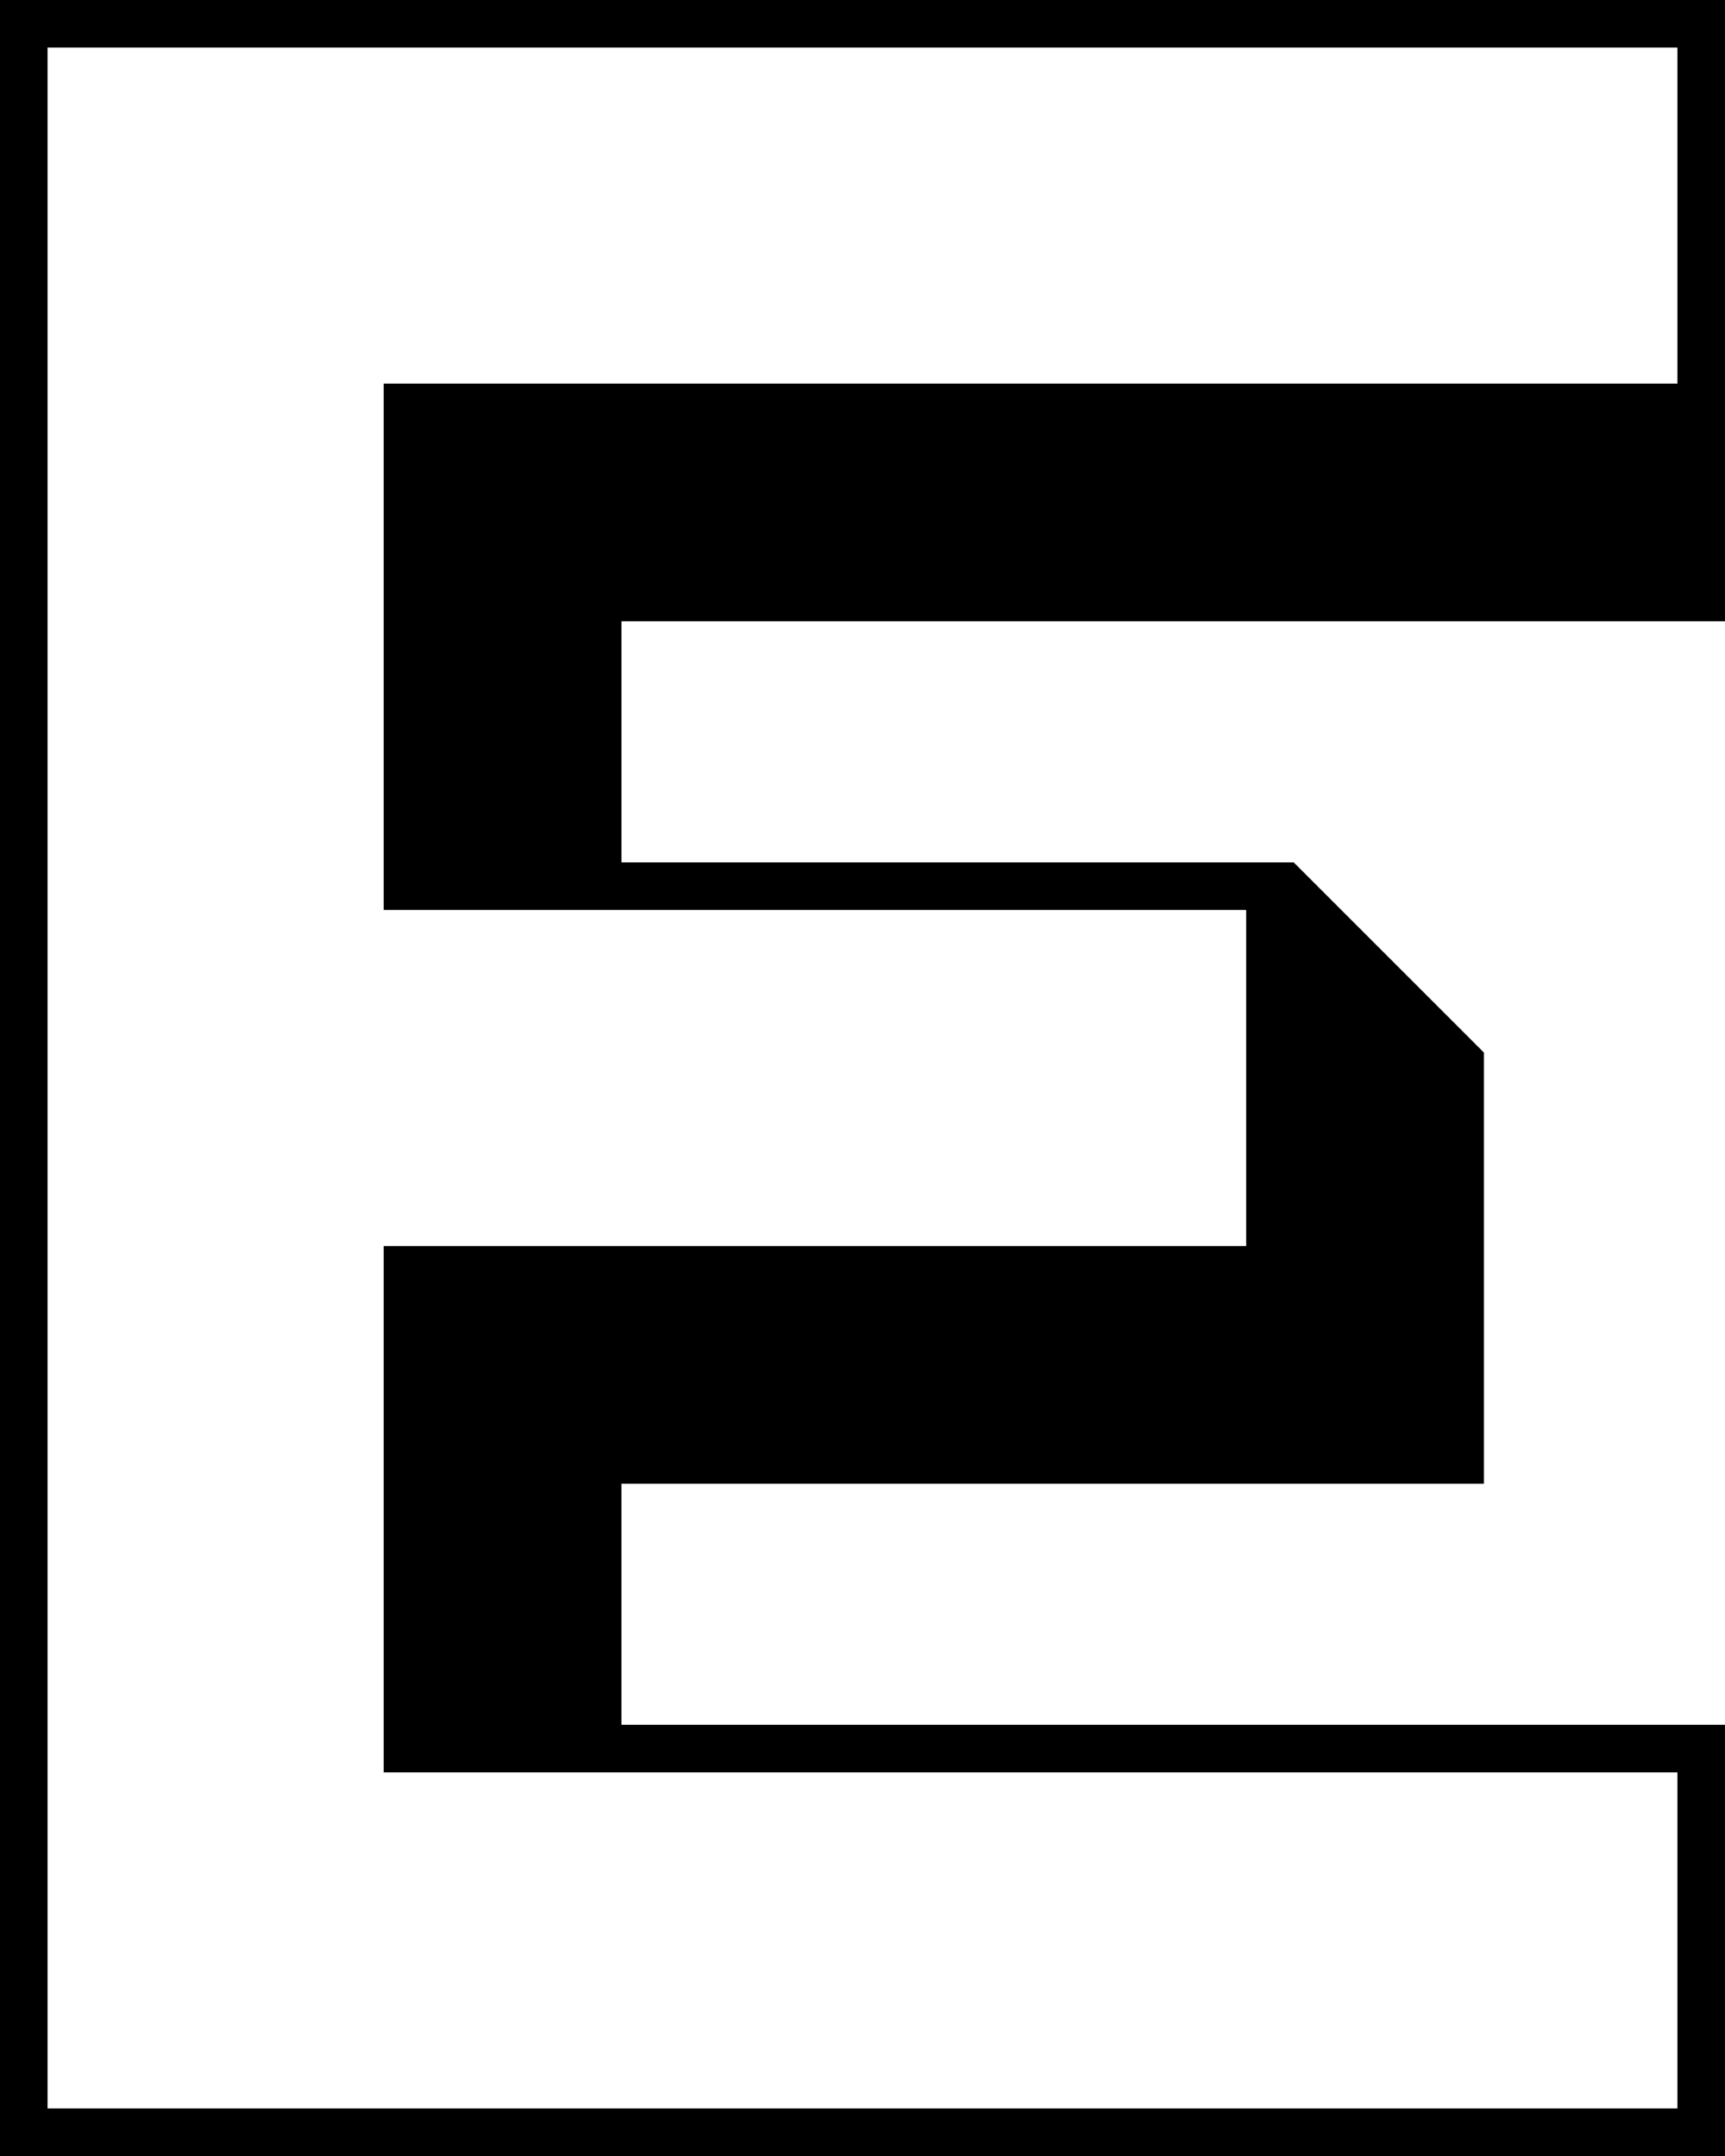 ﻿<?xml version="1.0" encoding="utf-8"?>
<svg width="80" height="100" xmlns="http://www.w3.org/2000/svg">
  <path d="M 88.817,28.818 L 88.817,8.819 L 79.998,0 L 0,0 L 0,99.999 L 8.819,108.818 L 88.817,108.818 L 88.817,88.82 L 79.998,80.001 L 28.82,80.001 L 28.82,68.818 L 68.819,68.818 L 68.819,48.82 L 60,40.001 L 28.821,40.001 L 28.821,28.818 L 88.817,28.818 Z M 57.794,42.205 L 57.794,57.794 L 17.795,57.794 L 17.795,82.205 L 77.793,82.205 L 77.793,97.795 L 2.205,97.795 L 2.205,2.205 L 77.793,2.205 L 77.793,17.794 L 17.795,17.794 L 17.795,42.205 L 57.794,42.205 Z" />
</svg>